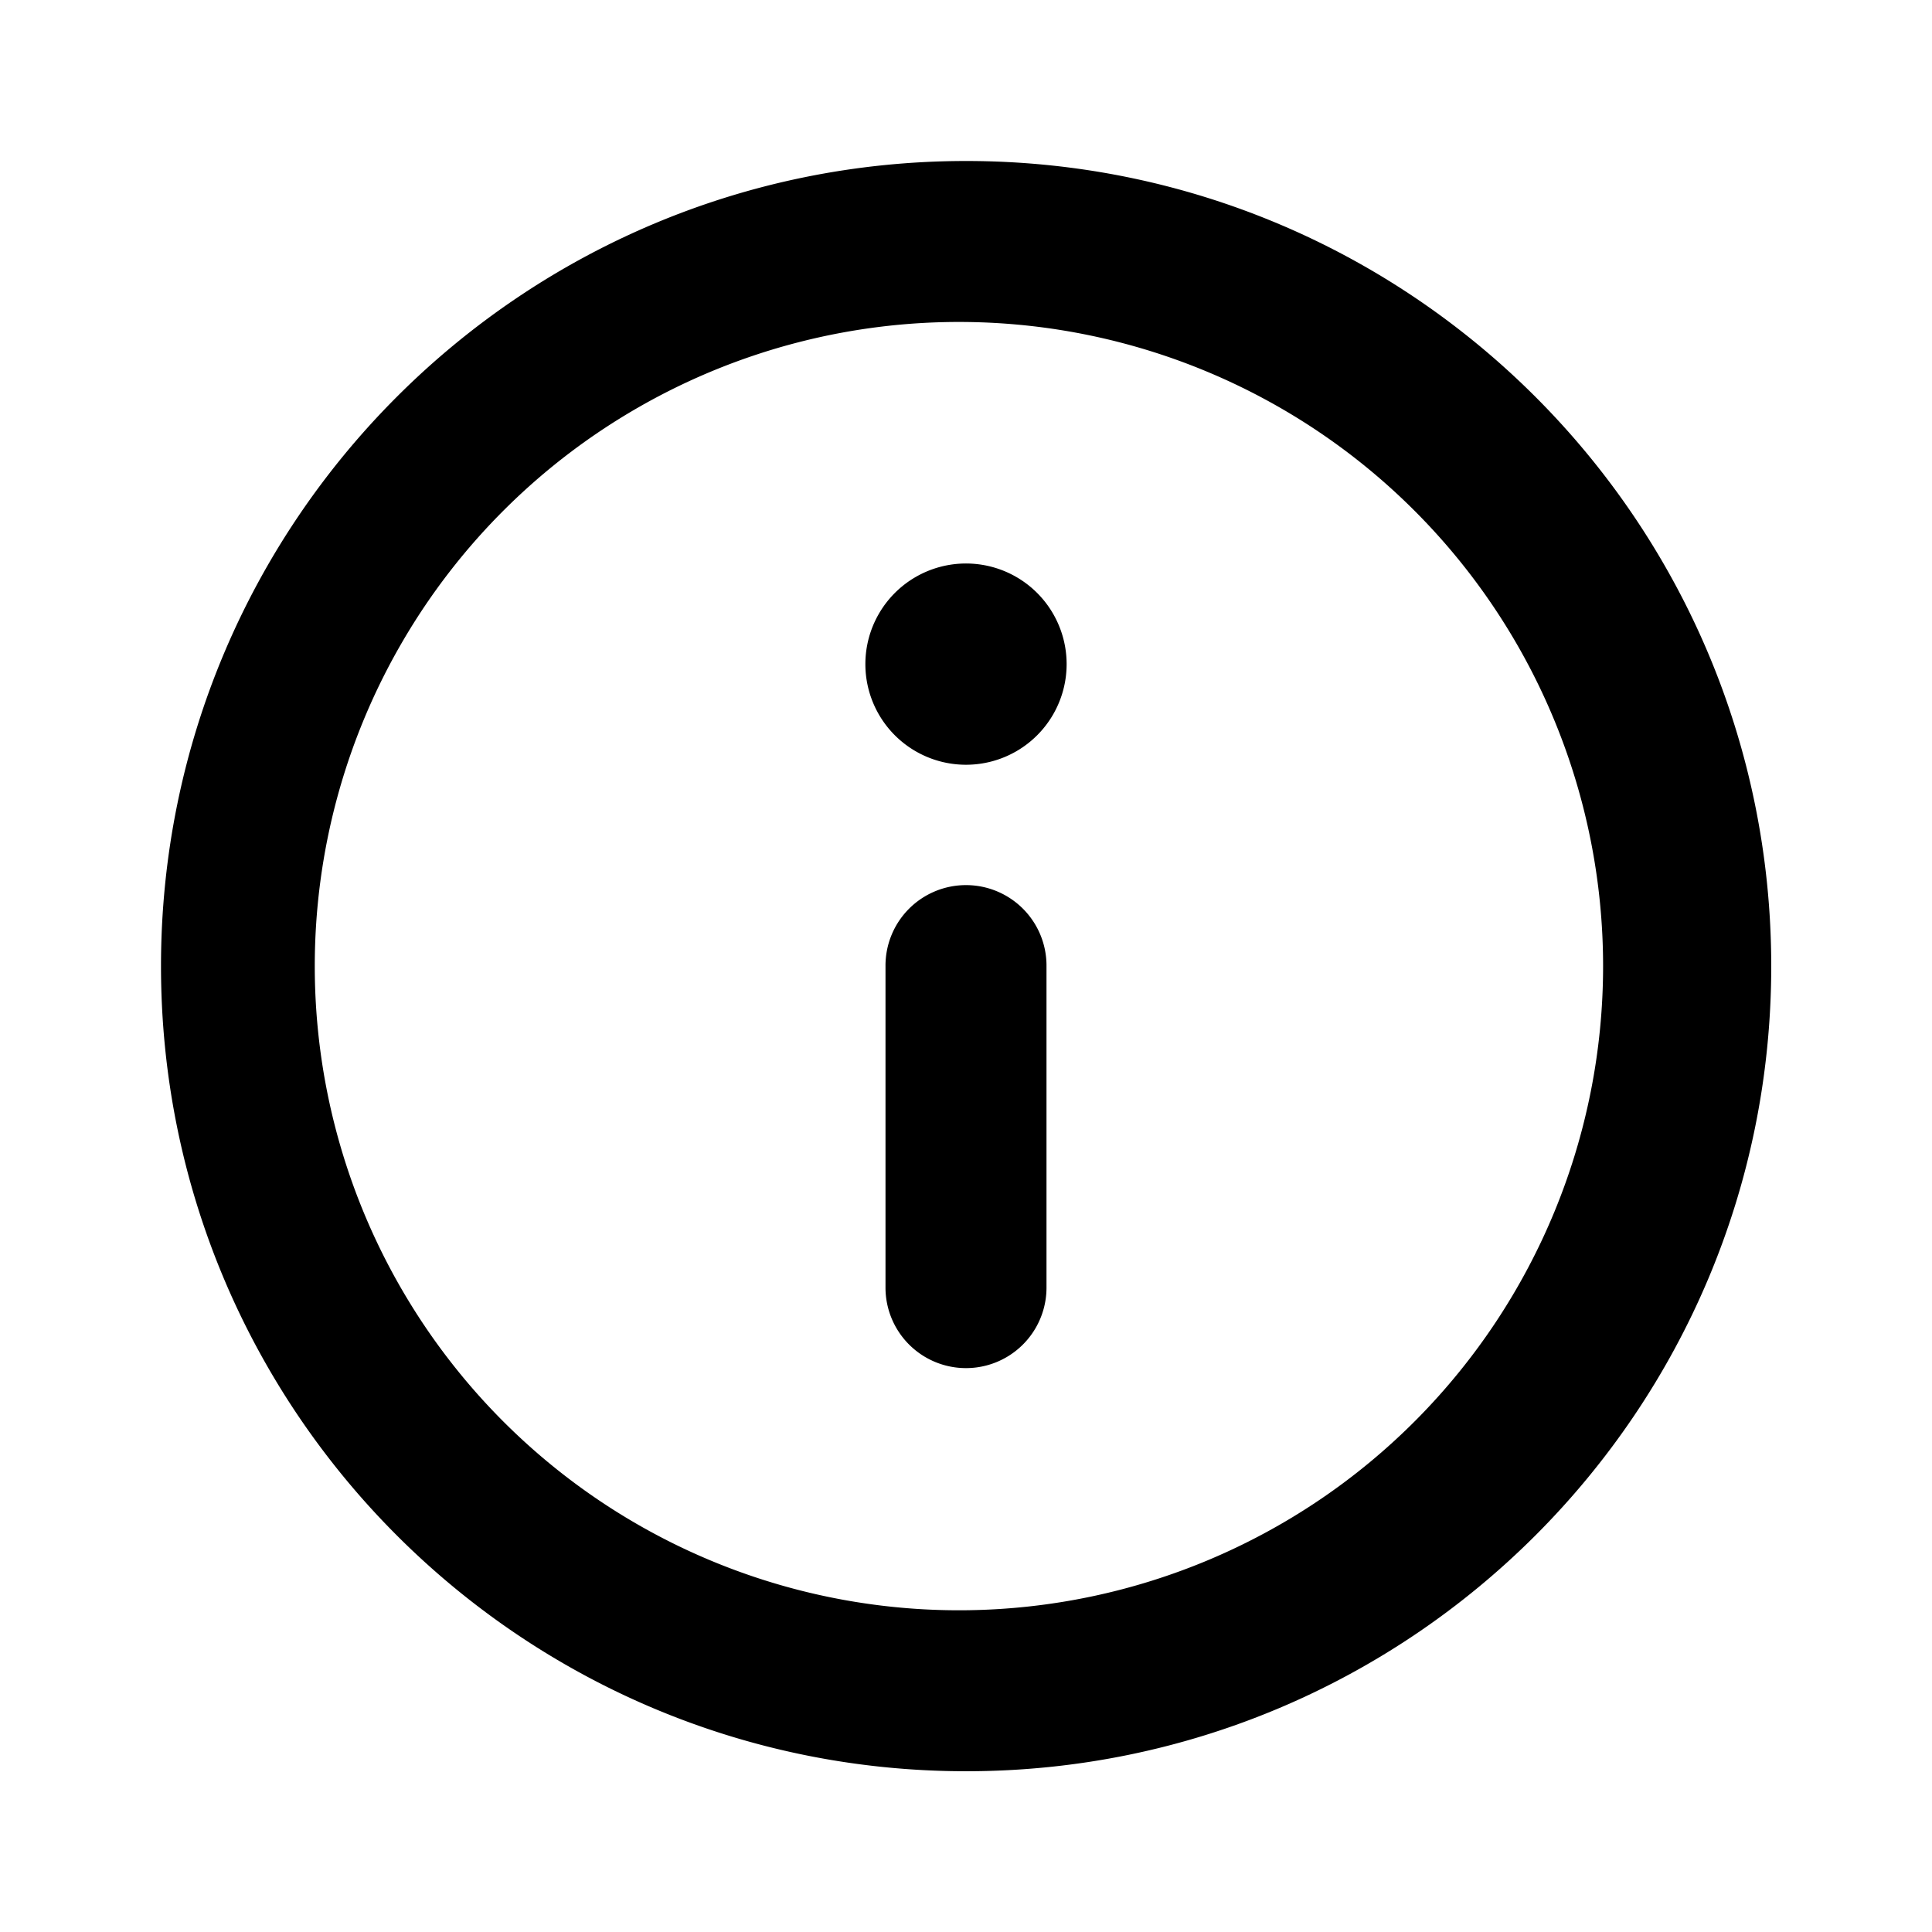 <?xml version="1.0" standalone="no"?><!DOCTYPE svg PUBLIC "-//W3C//DTD SVG 1.1//EN" "http://www.w3.org/Graphics/SVG/1.1/DTD/svg11.dtd"><svg t="1714486907762" class="icon" viewBox="0 0 1024 1024" version="1.1" xmlns="http://www.w3.org/2000/svg" p-id="3781" xmlns:xlink="http://www.w3.org/1999/xlink" width="200" height="200"><path d="M565.333 352a53.333 53.333 0 1 1-106.667 0 53.333 53.333 0 0 1 106.667 0zM469.333 512a42.667 42.667 0 1 1 85.333 0v170.667a42.667 42.667 0 0 1-85.333 0v-170.667z" fill="#000000" p-id="3782"></path><path d="M512.085 85.333c235.648 0 426.709 191.061 426.709 426.752 0 235.648-191.061 426.709-426.709 426.709C276.395 938.795 85.333 747.733 85.333 512.085 85.333 276.395 276.395 85.333 512.085 85.333z m0 85.333a341.419 341.419 0 1 0 0 682.795 341.419 341.419 0 0 0 0-682.795z" fill="#000000" p-id="3783"></path></svg>